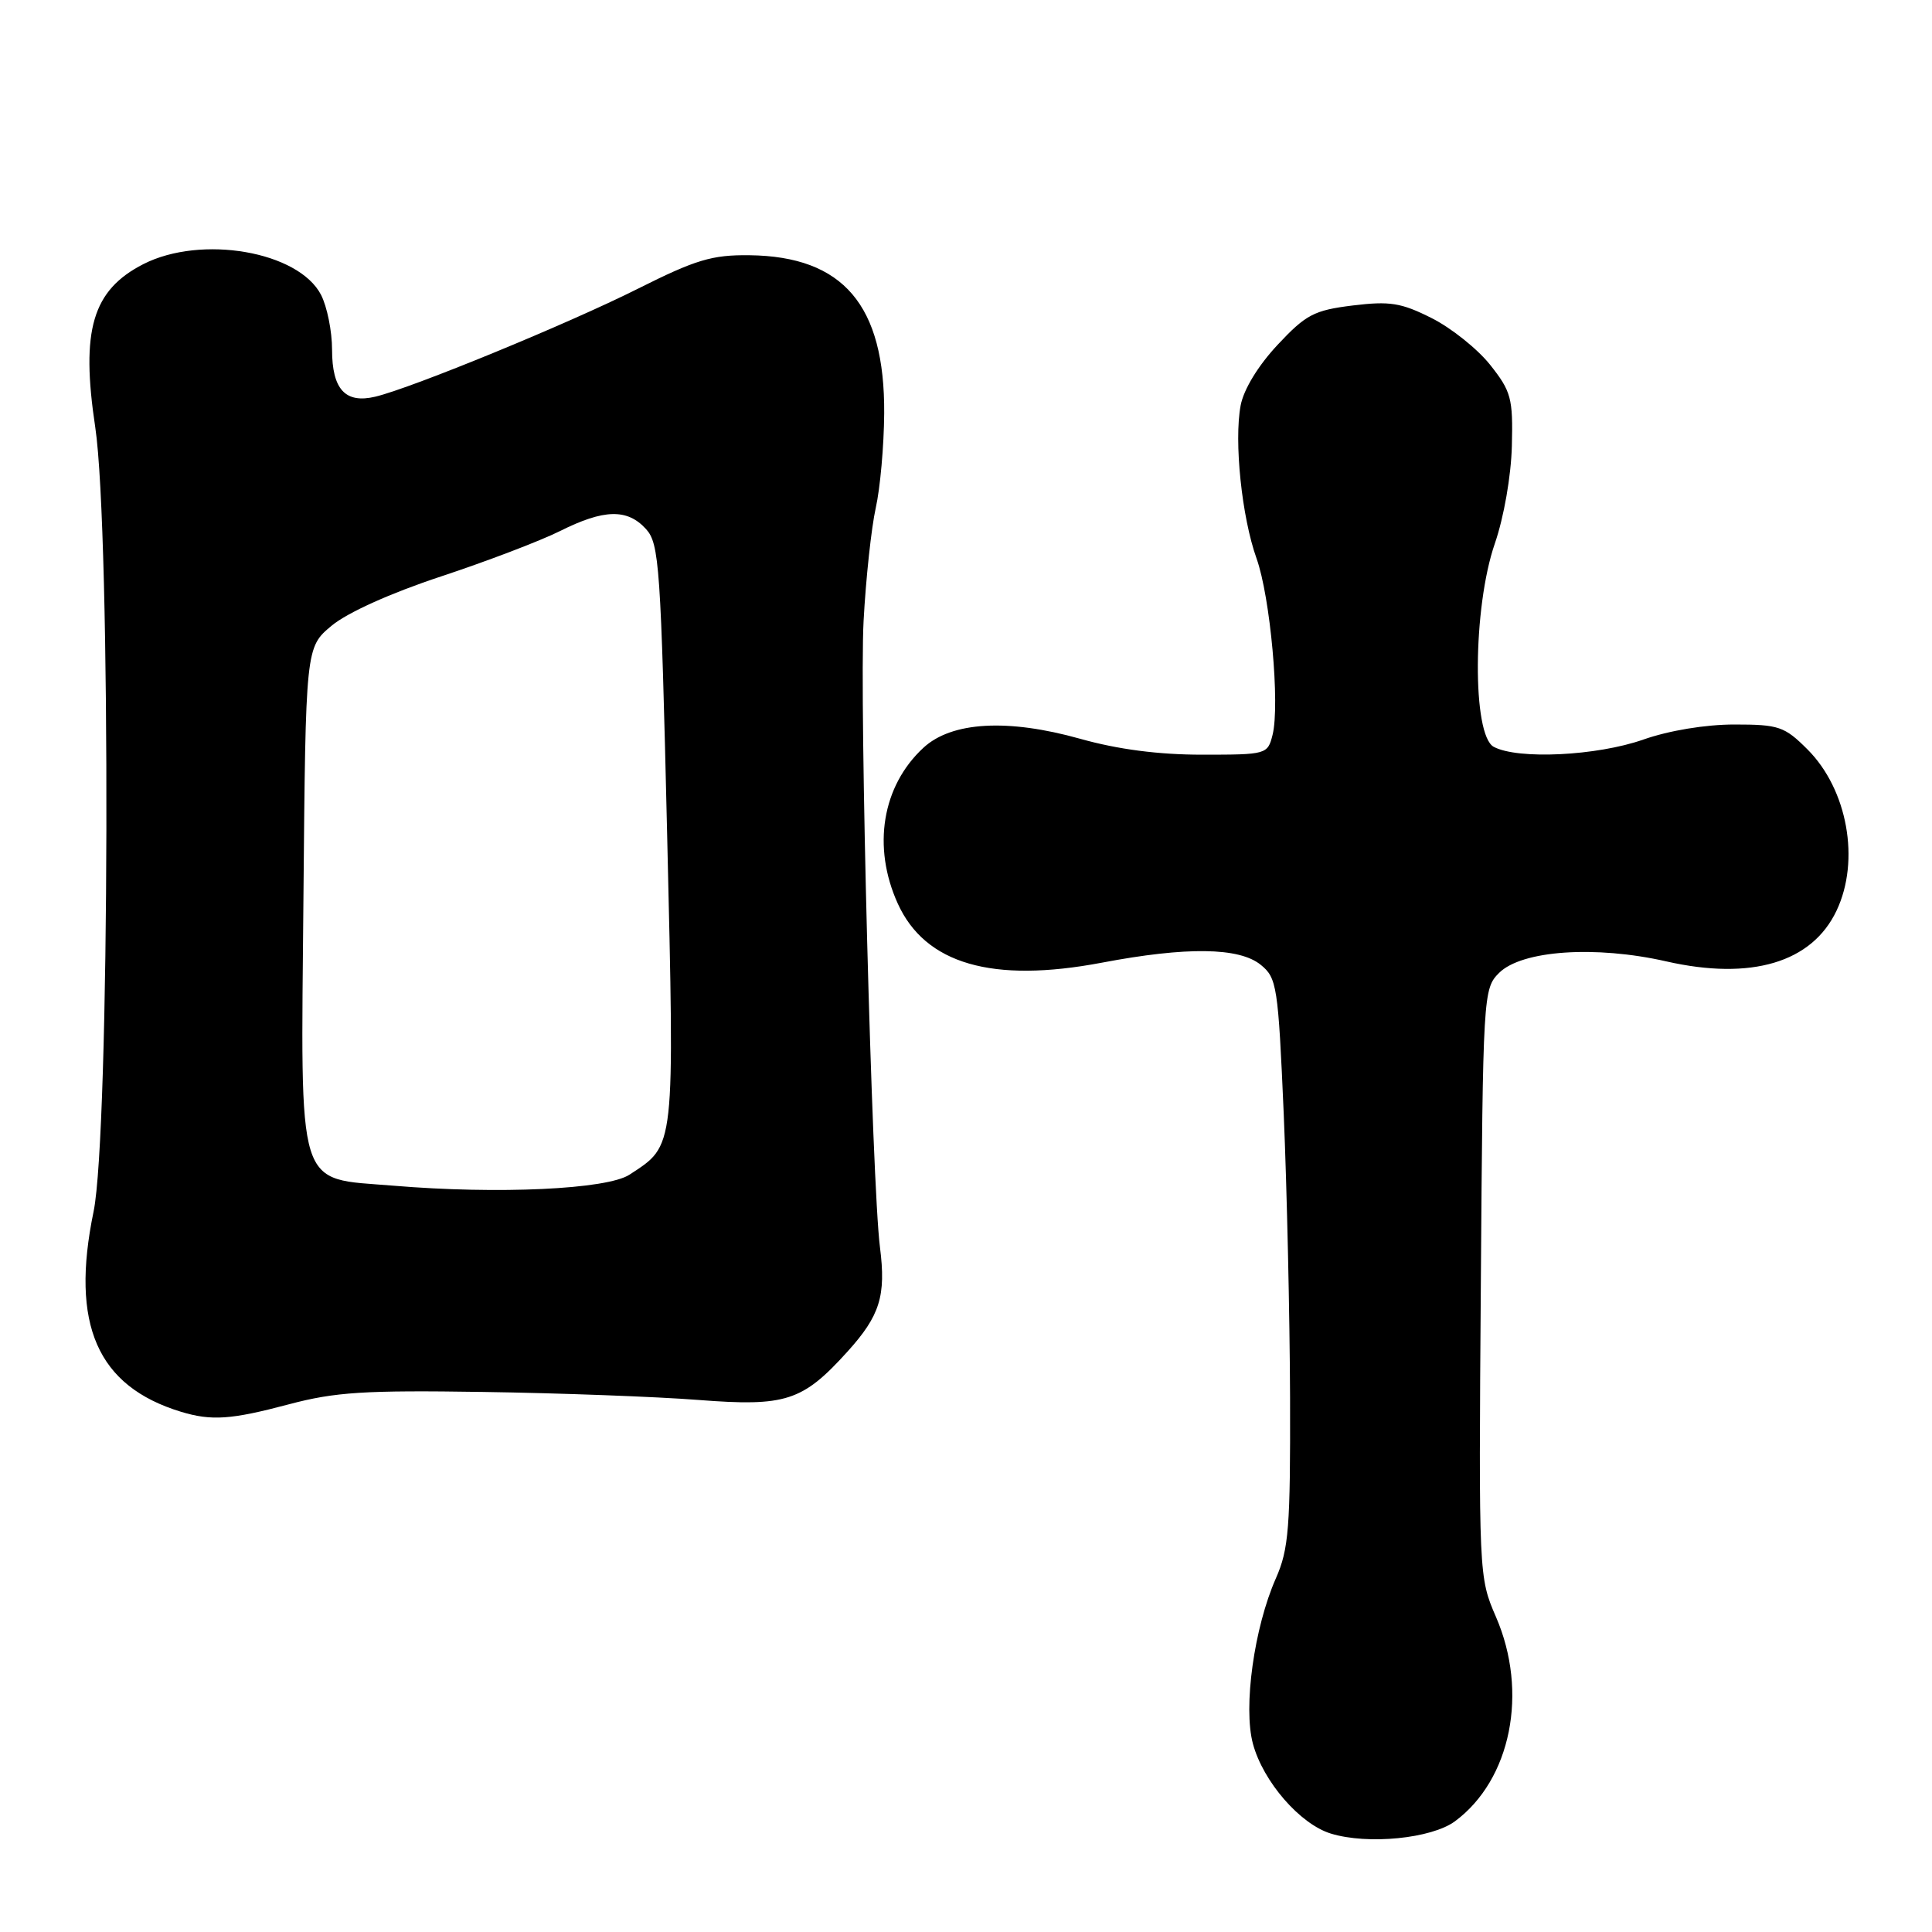 <?xml version="1.0" encoding="UTF-8" standalone="no"?>
<!DOCTYPE svg PUBLIC "-//W3C//DTD SVG 1.1//EN" "http://www.w3.org/Graphics/SVG/1.1/DTD/svg11.dtd" >
<svg xmlns="http://www.w3.org/2000/svg" xmlns:xlink="http://www.w3.org/1999/xlink" version="1.1" viewBox="0 0 256 256">
 <g >
 <path fill="currentColor"
d=" M 192.79 241.33 C 200.22 235.83 202.55 224.22 198.22 214.24 C 195.95 209.01 195.93 208.69 196.22 170.01 C 196.49 131.76 196.54 131.01 198.63 128.92 C 201.64 125.92 211.39 125.25 220.80 127.39 C 232.04 129.94 240.09 127.55 243.35 120.67 C 246.51 114.02 244.81 104.61 239.50 99.30 C 236.46 96.26 235.70 96.00 229.82 96.00 C 225.99 96.00 221.15 96.80 217.74 98.00 C 211.58 100.16 201.13 100.67 197.93 98.96 C 195.05 97.42 195.14 80.49 198.08 72.00 C 199.27 68.55 200.23 63.06 200.33 59.09 C 200.49 52.77 200.24 51.86 197.45 48.34 C 195.77 46.23 192.28 43.44 189.68 42.14 C 185.65 40.11 184.14 39.88 179.23 40.48 C 174.12 41.11 173.04 41.68 169.27 45.71 C 166.71 48.45 164.79 51.60 164.39 53.73 C 163.50 58.49 164.54 68.52 166.50 74.00 C 168.32 79.09 169.62 93.40 168.62 97.38 C 167.97 99.96 167.82 100.00 159.29 100.00 C 153.52 100.00 148.12 99.30 143.12 97.89 C 133.52 95.20 126.11 95.62 122.36 99.08 C 116.88 104.14 115.55 112.21 118.96 119.73 C 122.60 127.74 131.49 130.31 146.00 127.56 C 157.23 125.43 164.19 125.52 167.05 127.84 C 169.20 129.58 169.36 130.64 170.10 147.59 C 170.52 157.44 170.90 174.33 170.94 185.12 C 170.99 202.47 170.77 205.26 169.06 209.14 C 166.18 215.65 164.71 226.21 166.02 231.06 C 167.37 236.07 172.26 241.71 176.35 242.96 C 181.25 244.46 189.69 243.62 192.79 241.33 Z  M 38.27 186.08 C 44.40 184.45 48.31 184.20 64.00 184.44 C 74.17 184.59 87.01 185.07 92.53 185.50 C 104.14 186.40 106.34 185.68 112.30 179.09 C 116.60 174.33 117.42 171.71 116.60 165.27 C 115.53 156.85 113.86 92.86 114.43 82.28 C 114.73 76.66 115.46 69.93 116.04 67.31 C 116.63 64.70 117.13 59.06 117.16 54.78 C 117.25 40.44 111.74 33.97 99.31 33.82 C 94.34 33.76 92.19 34.41 84.50 38.27 C 75.25 42.91 54.65 51.38 49.74 52.56 C 45.76 53.51 44.00 51.60 44.00 46.33 C 44.00 43.89 43.34 40.63 42.54 39.07 C 39.56 33.31 26.68 31.08 18.99 35.00 C 12.25 38.45 10.68 43.73 12.62 56.60 C 14.71 70.53 14.54 150.16 12.40 160.54 C 9.30 175.50 12.88 183.69 23.99 187.07 C 28.03 188.29 30.60 188.12 38.27 186.08 Z  M 52.13 157.11 C 39.12 156.03 39.86 158.43 40.21 118.73 C 40.50 85.78 40.50 85.78 43.94 82.91 C 46.01 81.18 51.78 78.58 58.44 76.38 C 64.52 74.37 71.62 71.66 74.22 70.36 C 80.04 67.45 83.12 67.38 85.60 70.10 C 87.36 72.05 87.56 74.96 88.40 110.55 C 89.38 152.67 89.50 151.66 83.41 155.65 C 80.44 157.60 65.99 158.27 52.13 157.11 Z "/>
</g>
</svg>